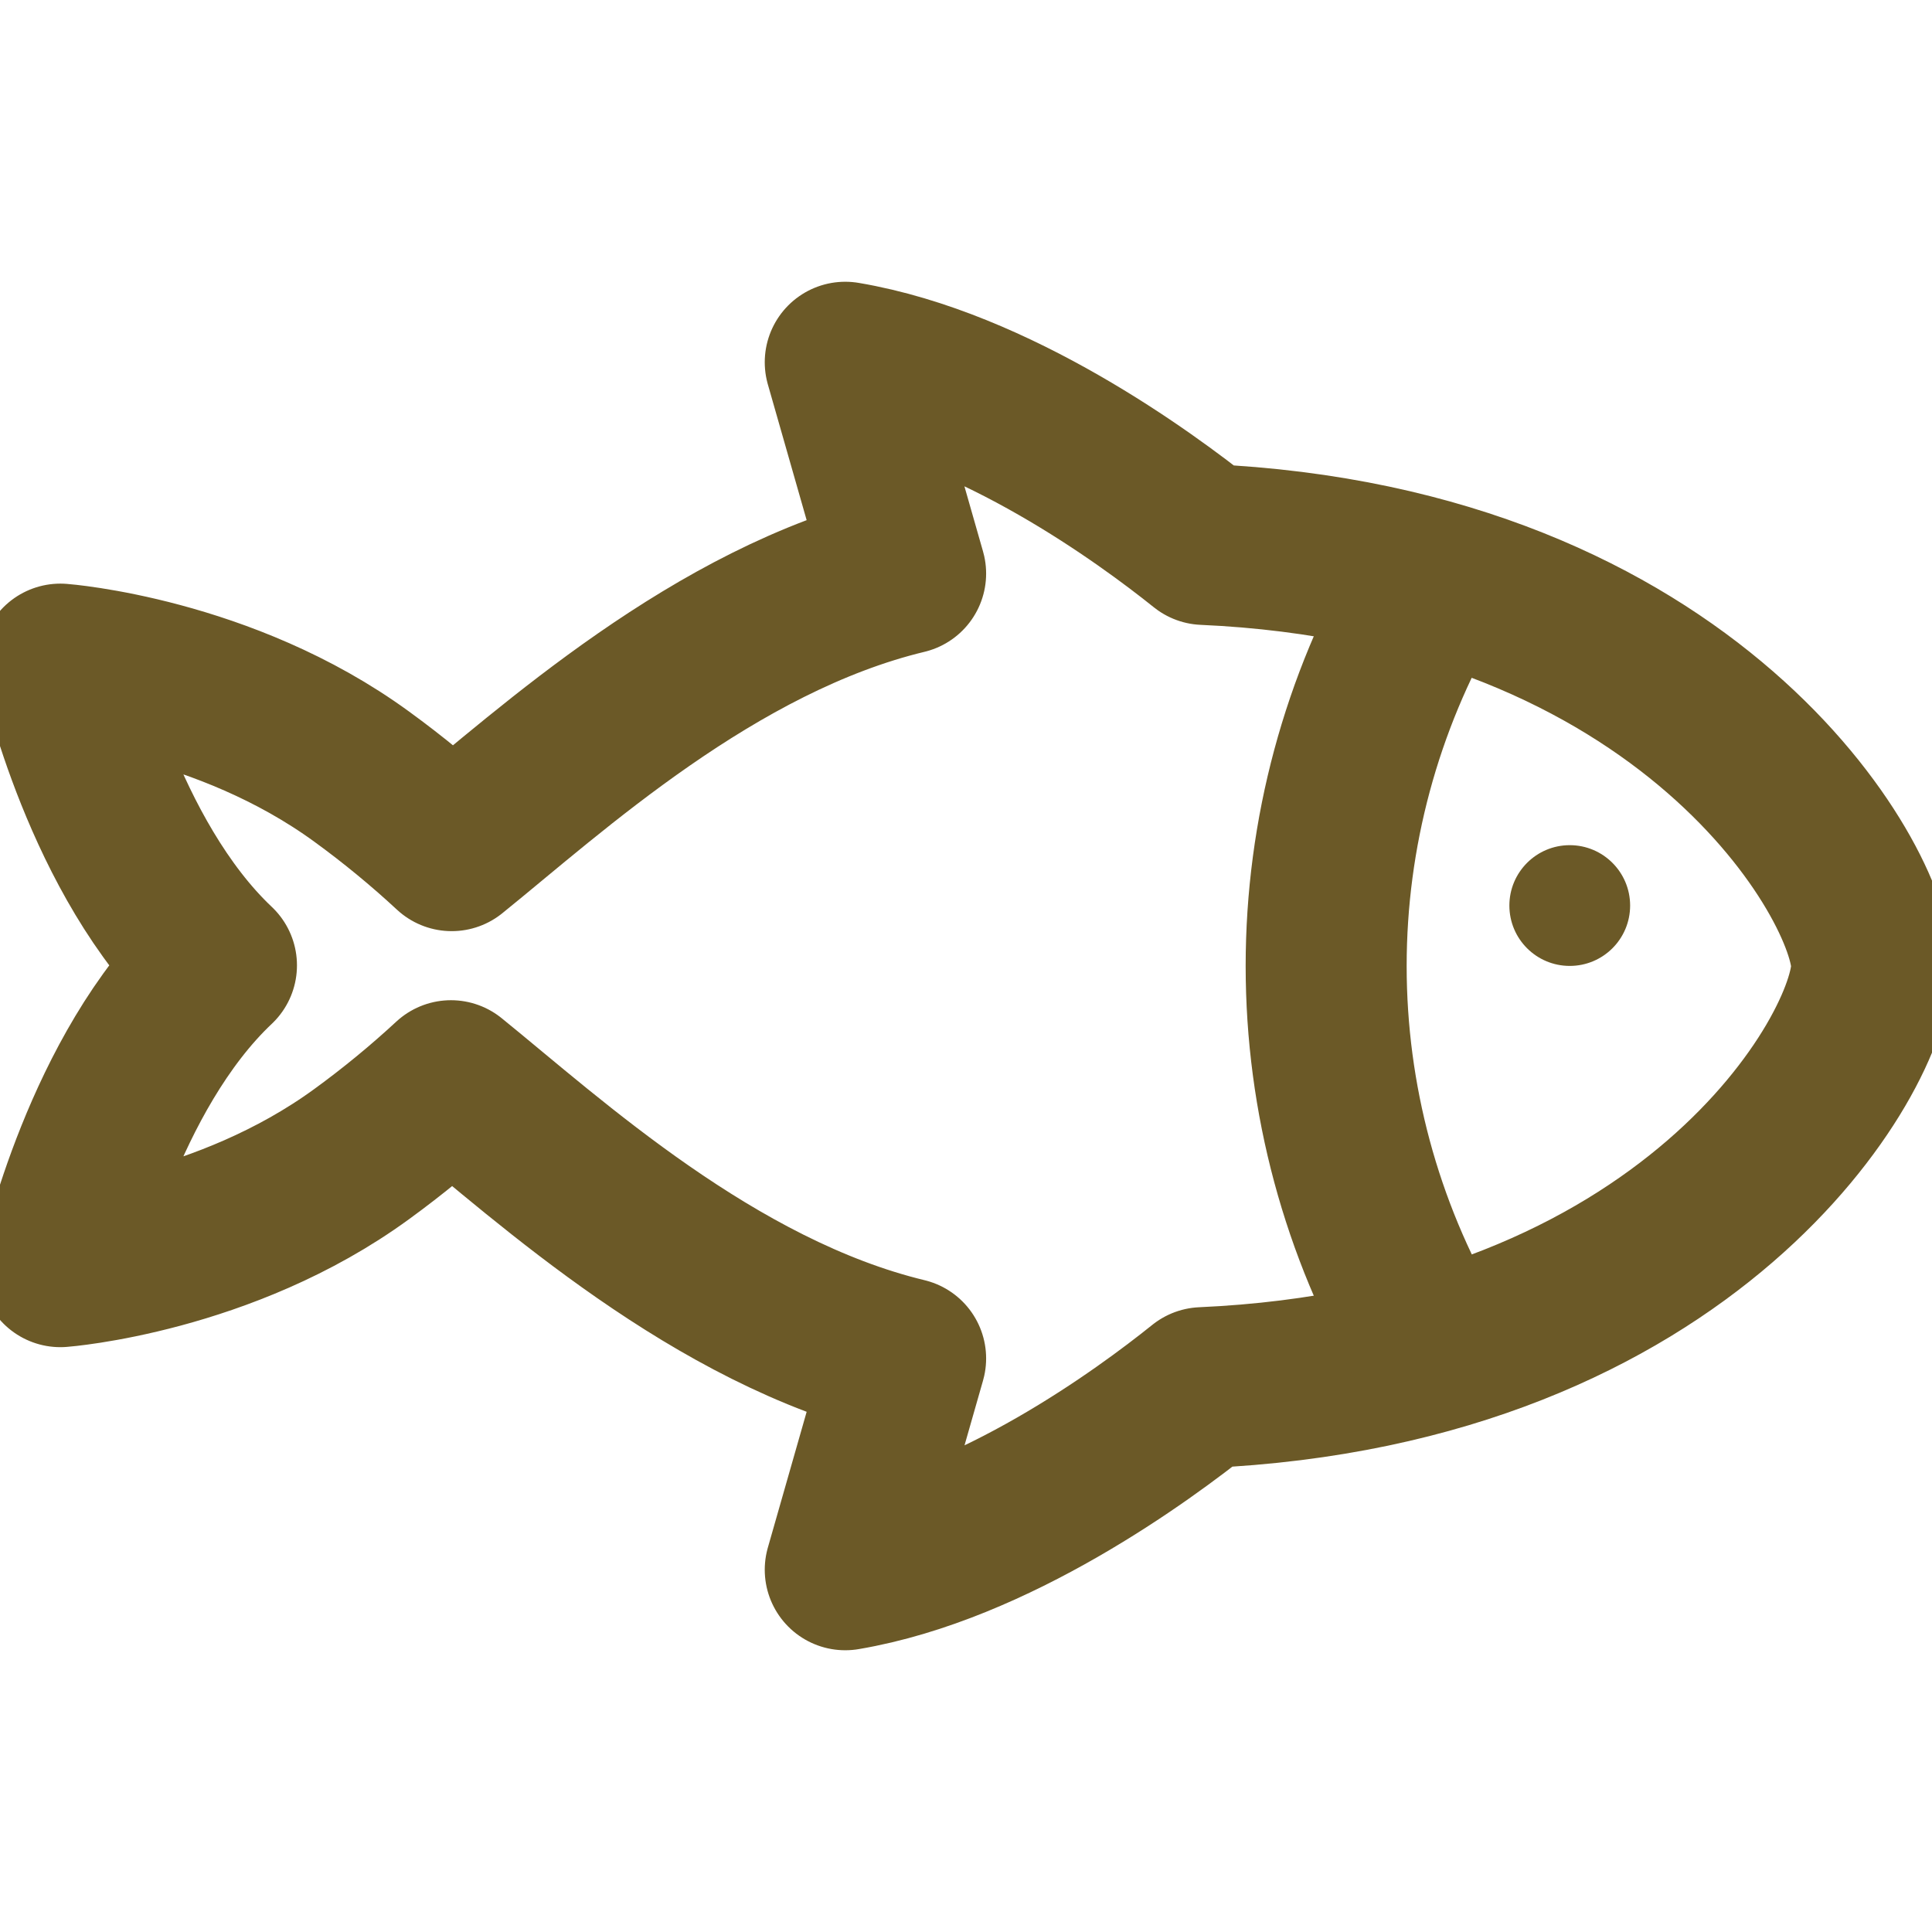 <svg width="24" height="24" viewBox="0 0 24 24" fill="none" xmlns="http://www.w3.org/2000/svg">
<g clip-path="url(#clip0_3286_214)">
<path d="M11.25 7.125C8.873 7.697 6.837 9.577 5.611 10.567C5.257 10.239 4.885 9.933 4.495 9.649C2.79 8.404 0.75 8.25 0.75 8.25C0.75 8.25 1.283 10.665 2.689 11.992C1.283 13.319 0.75 15.735 0.75 15.735C0.75 15.735 2.79 15.58 4.495 14.335C4.881 14.054 5.251 13.75 5.602 13.425C6.825 14.416 8.871 16.301 11.25 16.875L10.5 19.5C12.348 19.187 14.197 17.835 14.94 17.238C21 16.969 23.25 13.078 23.25 12C23.25 10.969 21 7.031 14.958 6.763C14.227 6.177 12.364 4.815 10.5 4.5L11.25 7.125Z" stroke="#6B5927" stroke-width="2" stroke-linejoin="round"/>
<path d="M19.5 11.999C19.914 11.999 20.25 11.664 20.25 11.249C20.25 10.835 19.914 10.499 19.5 10.499C19.086 10.499 18.75 10.835 18.75 11.249C18.75 11.664 19.086 11.999 19.5 11.999Z" fill="#6B5927"/>
<path d="M17.736 16.688C16.91 15.264 16.474 13.646 16.474 12C16.474 10.354 16.91 8.736 17.736 7.312" stroke="#6B5927" stroke-width="2" stroke-miterlimit="20" stroke-linecap="round"/>
</g>
<defs>
<clipPath id="clip0_3286_214">
<rect width="24" height="24" fill="white"/>
</clipPath>
</defs>
</svg>
